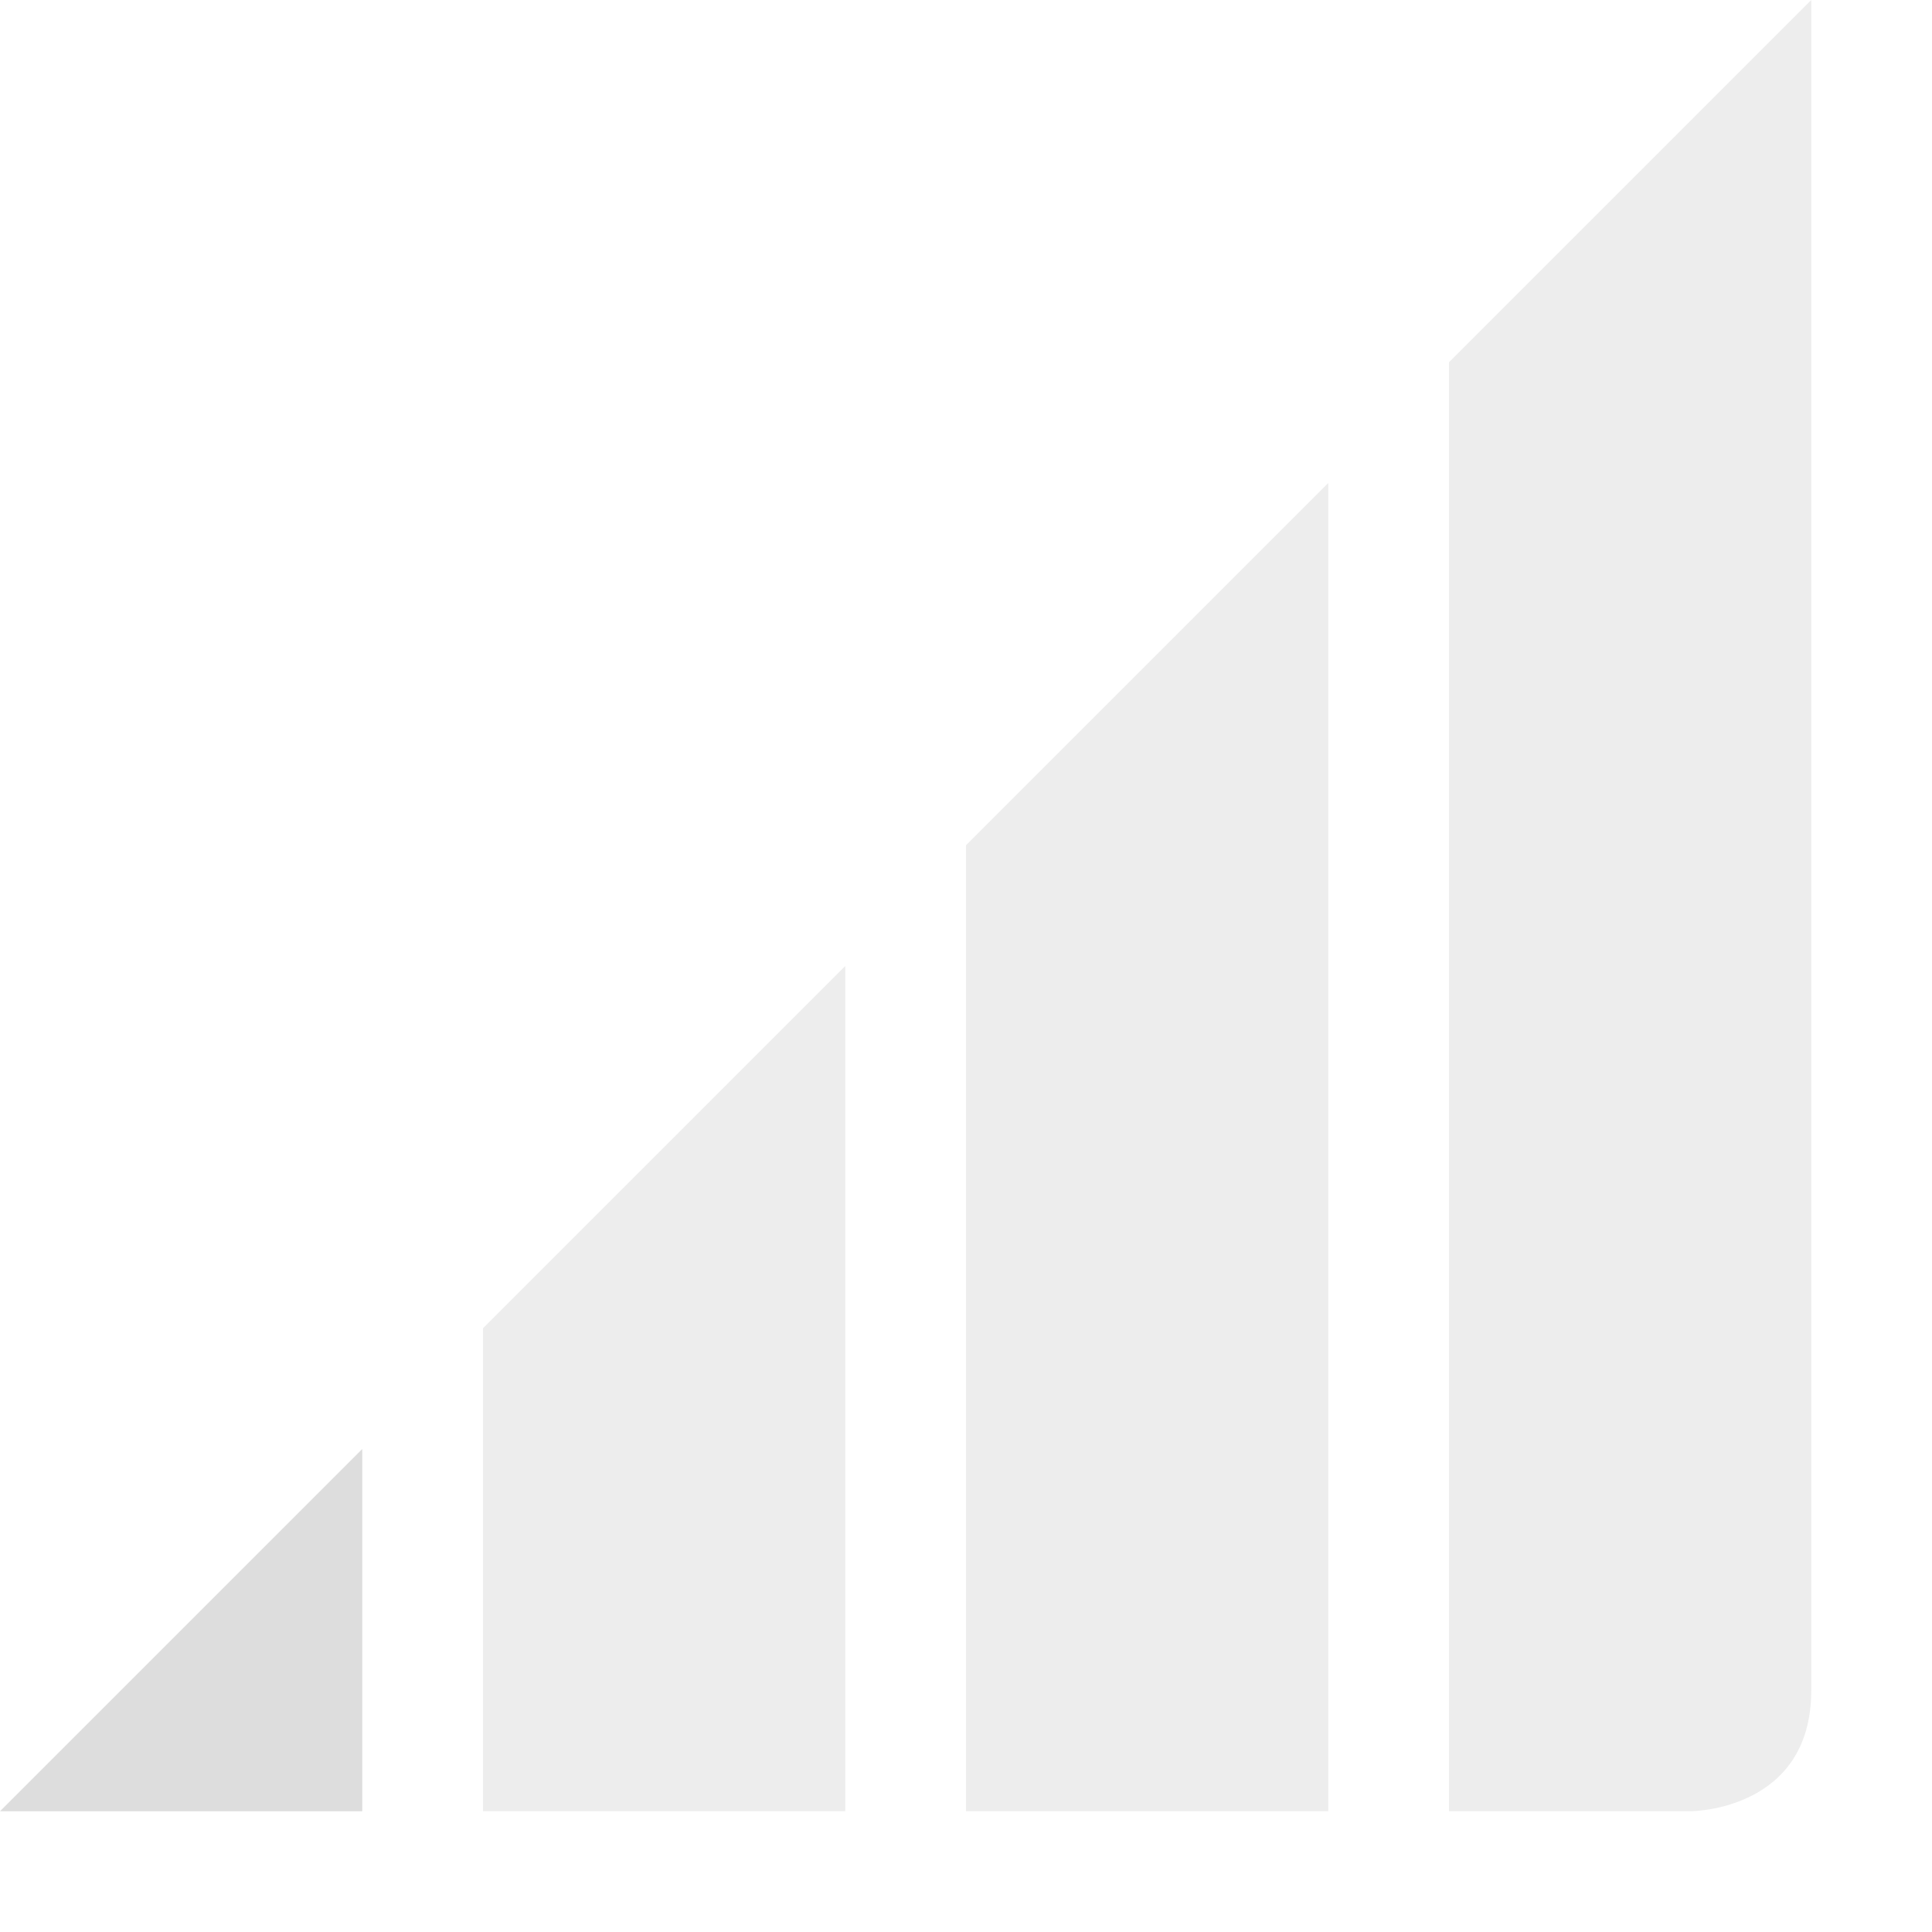 <?xml version='1.0' encoding='UTF-8' standalone='no'?>
<!-- Created with Inkscape (http://www.inkscape.org/) -->

<svg xmlns:cc='http://creativecommons.org/ns#' xmlns:dc='http://purl.org/dc/elements/1.1/' sodipodi:docname='network-cellular-signal-weak-symbolic.svg' height='16' id='svg7384' xmlns:inkscape='http://www.inkscape.org/namespaces/inkscape' xmlns:rdf='http://www.w3.org/1999/02/22-rdf-syntax-ns#' xmlns:sodipodi='http://sodipodi.sourceforge.net/DTD/sodipodi-0.dtd' style='enable-background:new' xmlns:svg='http://www.w3.org/2000/svg' inkscape:version='0.48.4 r9939' version='1.1' width='16' xmlns='http://www.w3.org/2000/svg'>
  <sodipodi:namedview inkscape:bbox-nodes='false' inkscape:bbox-paths='true' bordercolor='#666666' borderlayer='false' borderopacity='1' inkscape:current-layer='layer9' inkscape:cx='-11.795783' inkscape:cy='18.76941' gridtolerance='10' inkscape:guide-bbox='true' guidetolerance='10' id='namedview88' inkscape:object-nodes='false' inkscape:object-paths='false' objecttolerance='10' pagecolor='#333333' inkscape:pageopacity='1' inkscape:pageshadow='2' showborder='true' showgrid='false' showguides='true' inkscape:showpageshadow='true' inkscape:snap-bbox='true' inkscape:snap-bbox-midpoints='false' inkscape:snap-global='true' inkscape:snap-grids='true' inkscape:snap-nodes='true' inkscape:snap-others='false' inkscape:snap-to-guides='true' inkscape:window-height='711' inkscape:window-maximized='1' inkscape:window-width='1366' inkscape:window-x='0' inkscape:window-y='27' inkscape:zoom='2.8284271'>
    <inkscape:grid empspacing='2' enabled='true' id='grid4866' originx='-80px' originy='-530px' snapvisiblegridlinesonly='true' spacingx='1px' spacingy='1px' type='xygrid' visible='true'/>
  </sodipodi:namedview>
  <title id='title8473'>Moka Symbolic Icon Theme</title>
  <defs id='defs7386'>
    <filter inkscape:collect='always' color-interpolation-filters='sRGB' id='filter7554'>
      <feBlend inkscape:collect='always' id='feBlend7556' in2='BackgroundImage' mode='darken'/>
    </filter>
  </defs>
  <g inkscape:groupmode='layer' id='layer9' inkscape:label='status' style='display:inline' transform='translate(-321,313)'>
    
    <path inkscape:connector-curvature='0' d='m 324,-301 -3,3 c 0,0 0.723,0 1,0 l 1,0 c 0.554,0 1,0 1,0 z' id='path6725' sodipodi:nodetypes='ccsscc' style='fill:#dddddd;fill-opacity:1;stroke:none'/>
    <path inkscape:connector-curvature='0' d='m 328,-305 -3,3 0,4 1,0 2,0 0,-1 z' id='path6727' sodipodi:nodetypes='ccccccc' style='opacity:0.5;fill:#dddddd;fill-opacity:1;stroke:none'/>
    <path inkscape:connector-curvature='0' d='m 332,-309 -3,3 0,8 1,0 1,0 1,0 z' id='path6729' sodipodi:nodetypes='ccccccc' style='opacity:0.5;fill:#dddddd;fill-opacity:1;stroke:none'/>
    <path inkscape:connector-curvature='0' d='m 336,-313 -3,3 0,12 1,0 1,0 c 0,0 1,-2e-5 1,-1 z' id='path6731' sodipodi:nodetypes='ccccccc' style='opacity:0.5;fill:#dddddd;fill-opacity:1;stroke:none'/>
  </g>
  <g inkscape:groupmode='layer' id='layer10' inkscape:label='devices' style='display:inline;filter:url(#filter7554)' transform='translate(-321,313)'/>
  <g inkscape:groupmode='layer' id='layer1' inkscape:label='places' style='display:inline' transform='translate(-80,-304)'/>
  <g inkscape:groupmode='layer' id='layer14' inkscape:label='mimetypes' style='display:inline' transform='translate(-321,313)'/>
  <g inkscape:groupmode='layer' id='layer15' inkscape:label='emblems' style='display:inline' transform='translate(-321,313)'/>
  <g inkscape:groupmode='layer' id='g71291' inkscape:label='emotes' style='display:inline' transform='translate(-321,313)'/>
  <g inkscape:groupmode='layer' id='g4953' inkscape:label='categories' style='display:inline' transform='translate(-321,313)'/>
  <g inkscape:groupmode='layer' id='layer12' inkscape:label='actions' style='display:inline' transform='translate(-321,313)'/>
</svg>
